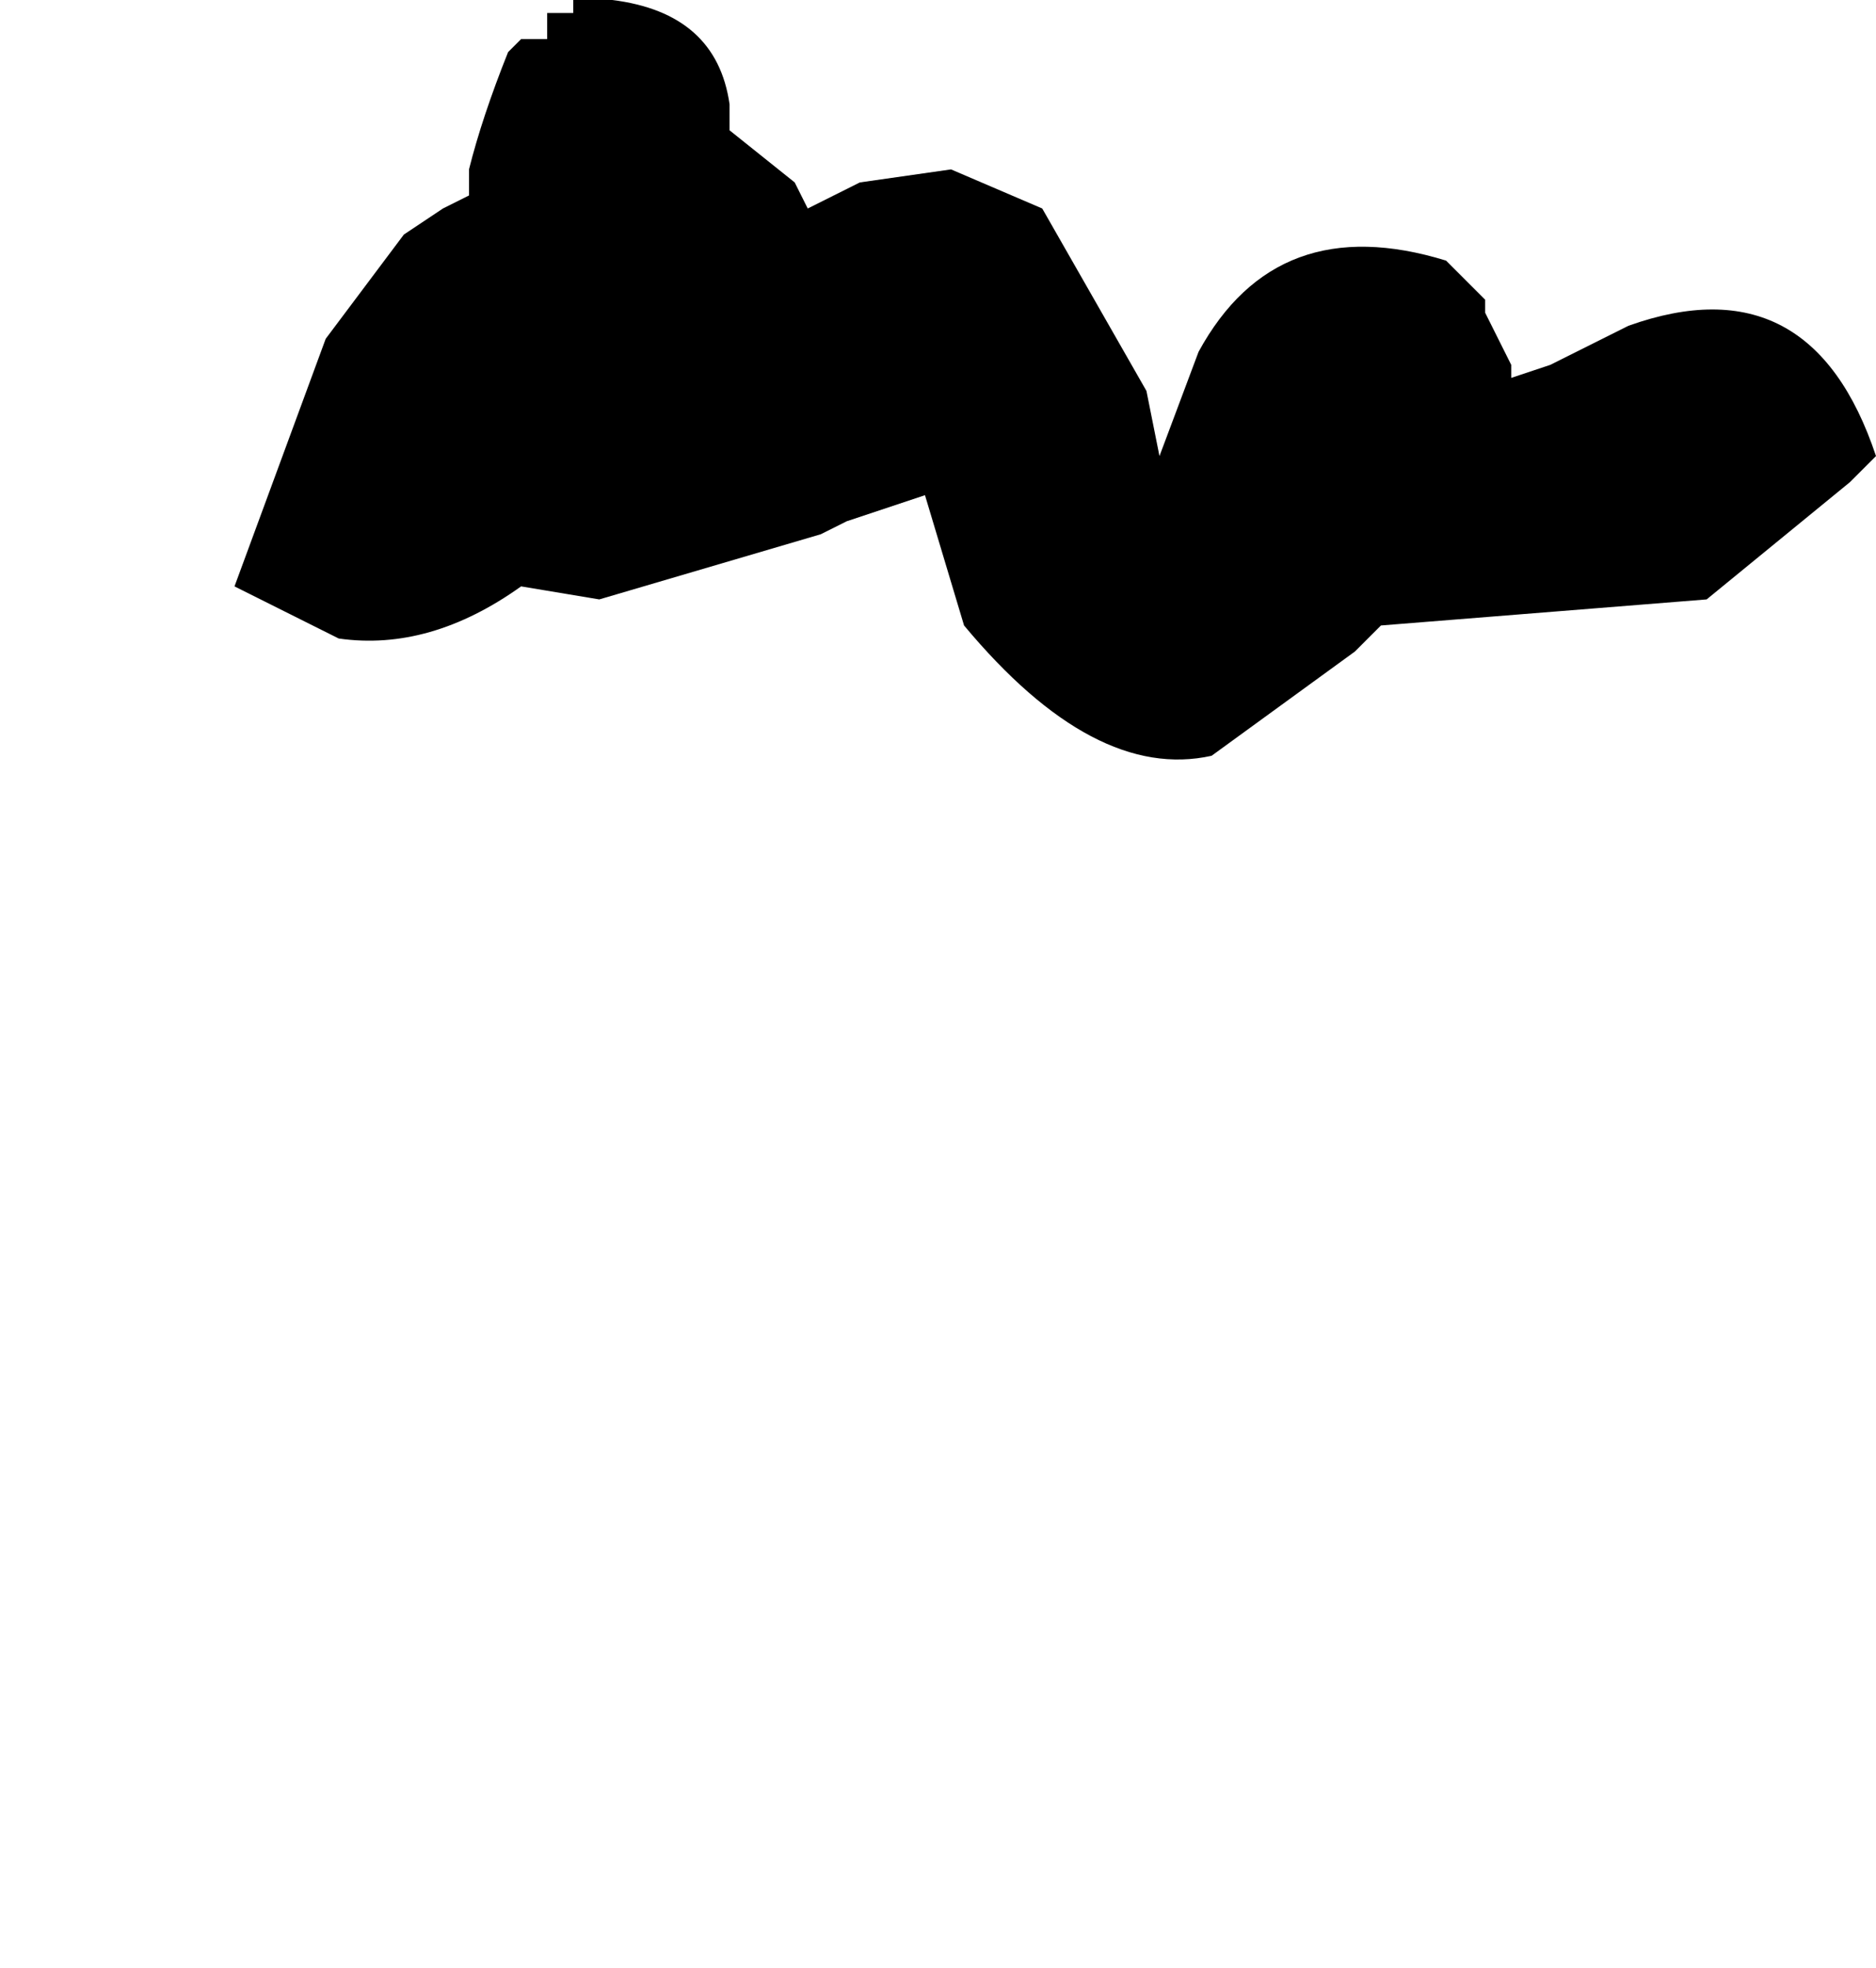 <?xml version="1.0" encoding="UTF-8" standalone="no"?>
<svg xmlns:xlink="http://www.w3.org/1999/xlink" height="7.55px" width="7.2px" xmlns="http://www.w3.org/2000/svg">
  <g transform="matrix(1.0, 0.0, 0.0, 1.0, 12.25, 6.05)">
    <path d="M-11.35 -3.8 L-10.95 -3.6 Q-10.6 -3.55 -10.25 -3.8 L-9.95 -3.75 -9.1 -4.0 -9.0 -4.05 -8.7 -4.15 -8.7 -4.15 -8.55 -3.65 Q-8.05 -3.05 -7.6 -3.15 L-7.05 -3.55 -6.95 -3.65 -6.95 -3.65 -6.95 -3.65 -5.7 -3.75 -5.15 -4.2 -5.05 -4.3 Q-5.3 -5.05 -6.0 -4.8 L-6.3 -4.65 -6.45 -4.6 -6.45 -4.65 -6.55 -4.85 -6.55 -4.9 -6.7 -5.05 Q-7.35 -5.25 -7.65 -4.7 L-7.8 -4.3 -7.85 -4.55 -8.25 -5.25 -8.6 -5.4 -8.95 -5.35 -9.15 -5.25 -9.2 -5.35 -9.45 -5.55 -9.45 -5.65 Q-9.5 -6.0 -9.9 -6.05 L-10.05 -6.05 -10.05 -6.0 -10.15 -6.0 -10.15 -6.0 -10.15 -5.9 -10.25 -5.9 -10.3 -5.85 Q-10.4 -5.6 -10.45 -5.4 L-10.45 -5.3 -10.55 -5.25 -10.7 -5.15 -11.0 -4.75 -11.35 -3.8" fill="#000000" fill-rule="evenodd" stroke="none">
      <animate attributeName="fill" dur="2s" repeatCount="indefinite" values="#000000;#000001"/>
      <animate attributeName="fill-opacity" dur="2s" repeatCount="indefinite" values="1.0;1.0"/>
      <animate attributeName="d" dur="2s" repeatCount="indefinite" values="M-11.35 -3.8 L-10.95 -3.6 Q-10.6 -3.55 -10.25 -3.8 L-9.95 -3.75 -9.1 -4.0 -9.0 -4.05 -8.7 -4.15 -8.7 -4.15 -8.55 -3.65 Q-8.05 -3.05 -7.6 -3.15 L-7.05 -3.55 -6.95 -3.65 -6.95 -3.65 -6.95 -3.65 -5.7 -3.75 -5.15 -4.2 -5.05 -4.3 Q-5.3 -5.05 -6.0 -4.8 L-6.3 -4.65 -6.45 -4.6 -6.45 -4.65 -6.55 -4.85 -6.55 -4.9 -6.7 -5.05 Q-7.35 -5.25 -7.65 -4.7 L-7.8 -4.3 -7.85 -4.55 -8.25 -5.25 -8.6 -5.4 -8.95 -5.35 -9.15 -5.25 -9.2 -5.35 -9.45 -5.55 -9.45 -5.65 Q-9.5 -6.0 -9.9 -6.05 L-10.05 -6.05 -10.05 -6.0 -10.15 -6.0 -10.15 -6.0 -10.15 -5.9 -10.25 -5.9 -10.3 -5.85 Q-10.4 -5.6 -10.45 -5.4 L-10.45 -5.3 -10.55 -5.25 -10.7 -5.15 -11.0 -4.75 -11.35 -3.8;M-12.25 -0.5 L-12.25 -0.5 Q-12.2 -0.1 -12.2 0.3 L-12.2 0.7 -12.2 1.35 -12.1 1.45 -11.8 1.5 -11.6 1.4 -11.35 1.1 Q-11.15 0.8 -11.2 0.3 L-10.4 0.25 -10.35 0.35 -10.35 0.45 -10.35 0.45 -9.25 0.5 -8.65 0.2 -8.55 0.3 Q-7.85 1.05 -7.55 0.0 L-7.45 -0.2 -7.35 -0.3 -7.35 -0.3 -7.25 -0.5 -7.2 -0.65 -7.1 -0.9 Q-6.95 -1.5 -7.9 -1.35 L-8.4 -1.35 -8.6 -1.35 -9.4 -0.6 -9.7 -0.65 -9.8 -1.05 -9.9 -1.15 -10.0 -1.25 -10.4 -1.4 -10.5 -1.4 Q-10.8 -1.2 -11.05 -1.0 L-11.15 -0.9 -11.15 -0.9 -11.15 -0.9 -11.25 -0.95 -11.3 -1.0 -11.3 -1.1 -11.3 -1.2 Q-11.3 -1.55 -11.65 -1.7 L-11.75 -1.75 -11.9 -1.7 -12.0 -1.65 -12.2 -1.45 -12.25 -0.5"/>
    </path>
    <path d="M-11.35 -3.8 L-11.0 -4.75 -10.7 -5.15 -10.55 -5.25 -10.45 -5.3 -10.45 -5.4 Q-10.4 -5.6 -10.3 -5.85 L-10.25 -5.9 -10.15 -5.9 -10.15 -6.0 -10.15 -6.0 -10.05 -6.0 -10.05 -6.05 -9.9 -6.05 Q-9.5 -6.0 -9.45 -5.65 L-9.45 -5.55 -9.2 -5.35 -9.15 -5.25 -8.95 -5.35 -8.6 -5.4 -8.25 -5.25 -7.85 -4.55 -7.8 -4.3 -7.65 -4.7 Q-7.35 -5.25 -6.7 -5.05 L-6.55 -4.9 -6.55 -4.85 -6.45 -4.65 -6.45 -4.6 -6.3 -4.65 -6.0 -4.8 Q-5.3 -5.05 -5.05 -4.3 L-5.15 -4.2 -5.7 -3.75 -6.95 -3.65 -6.95 -3.65 -6.95 -3.65 -7.05 -3.55 -7.6 -3.15 Q-8.05 -3.05 -8.55 -3.65 L-8.7 -4.15 -8.7 -4.15 -9.0 -4.05 -9.1 -4.0 -9.95 -3.75 -10.25 -3.8 Q-10.6 -3.55 -10.95 -3.6 L-11.35 -3.8" fill="none" stroke="#000000" stroke-linecap="round" stroke-linejoin="round" stroke-opacity="0.0" stroke-width="1.0">
      <animate attributeName="stroke" dur="2s" repeatCount="indefinite" values="#000000;#000001"/>
      <animate attributeName="stroke-width" dur="2s" repeatCount="indefinite" values="0.0;0.0"/>
      <animate attributeName="fill-opacity" dur="2s" repeatCount="indefinite" values="0.0;0.0"/>
      <animate attributeName="d" dur="2s" repeatCount="indefinite" values="M-11.35 -3.8 L-11.0 -4.75 -10.7 -5.15 -10.55 -5.25 -10.45 -5.3 -10.45 -5.4 Q-10.4 -5.6 -10.3 -5.85 L-10.25 -5.9 -10.15 -5.9 -10.15 -6.0 -10.15 -6.0 -10.05 -6.0 -10.05 -6.05 -9.9 -6.05 Q-9.5 -6.0 -9.45 -5.65 L-9.45 -5.55 -9.2 -5.35 -9.15 -5.25 -8.95 -5.35 -8.6 -5.4 -8.25 -5.25 -7.85 -4.55 -7.8 -4.3 -7.65 -4.7 Q-7.35 -5.25 -6.7 -5.05 L-6.55 -4.9 -6.55 -4.85 -6.45 -4.65 -6.45 -4.6 -6.3 -4.65 -6.0 -4.8 Q-5.3 -5.05 -5.05 -4.3 L-5.15 -4.2 -5.7 -3.75 -6.95 -3.65 -6.95 -3.65 -6.95 -3.65 -7.05 -3.55 -7.6 -3.15 Q-8.05 -3.05 -8.55 -3.65 L-8.7 -4.15 -8.7 -4.15 -9.0 -4.05 -9.1 -4.0 -9.95 -3.75 -10.25 -3.8 Q-10.6 -3.55 -10.95 -3.6 L-11.35 -3.8;M-12.25 -0.5 L-12.2 -1.45 -12.0 -1.65 -11.9 -1.7 -11.75 -1.75 -11.65 -1.7 Q-11.3 -1.55 -11.3 -1.2 L-11.3 -1.1 -11.3 -1.0 -11.25 -0.95 -11.15 -0.9 -11.15 -0.9 -11.15 -0.9 -11.05 -1.0 Q-10.8 -1.2 -10.5 -1.4 L-10.4 -1.4 -10.0 -1.25 -9.9 -1.15 -9.8 -1.05 -9.7 -0.65 -9.4 -0.6 -8.6 -1.35 -8.4 -1.35 -7.9 -1.35 Q-6.95 -1.5 -7.1 -0.9 L-7.2 -0.65 -7.25 -0.5 -7.35 -0.3 -7.35 -0.3 -7.45 -0.2 -7.55 0.0 Q-7.85 1.05 -8.55 0.3 L-8.65 0.2 -9.25 0.5 -10.35 0.45 -10.35 0.45 -10.35 0.35 -10.4 0.25 -11.2 0.3 Q-11.15 0.8 -11.35 1.1 L-11.6 1.4 -11.8 1.5 -12.1 1.45 -12.2 1.35 -12.2 0.7 -12.2 0.3 Q-12.2 -0.1 -12.25 -0.5 L-12.25 -0.5"/>
    </path>
  </g>
</svg>
